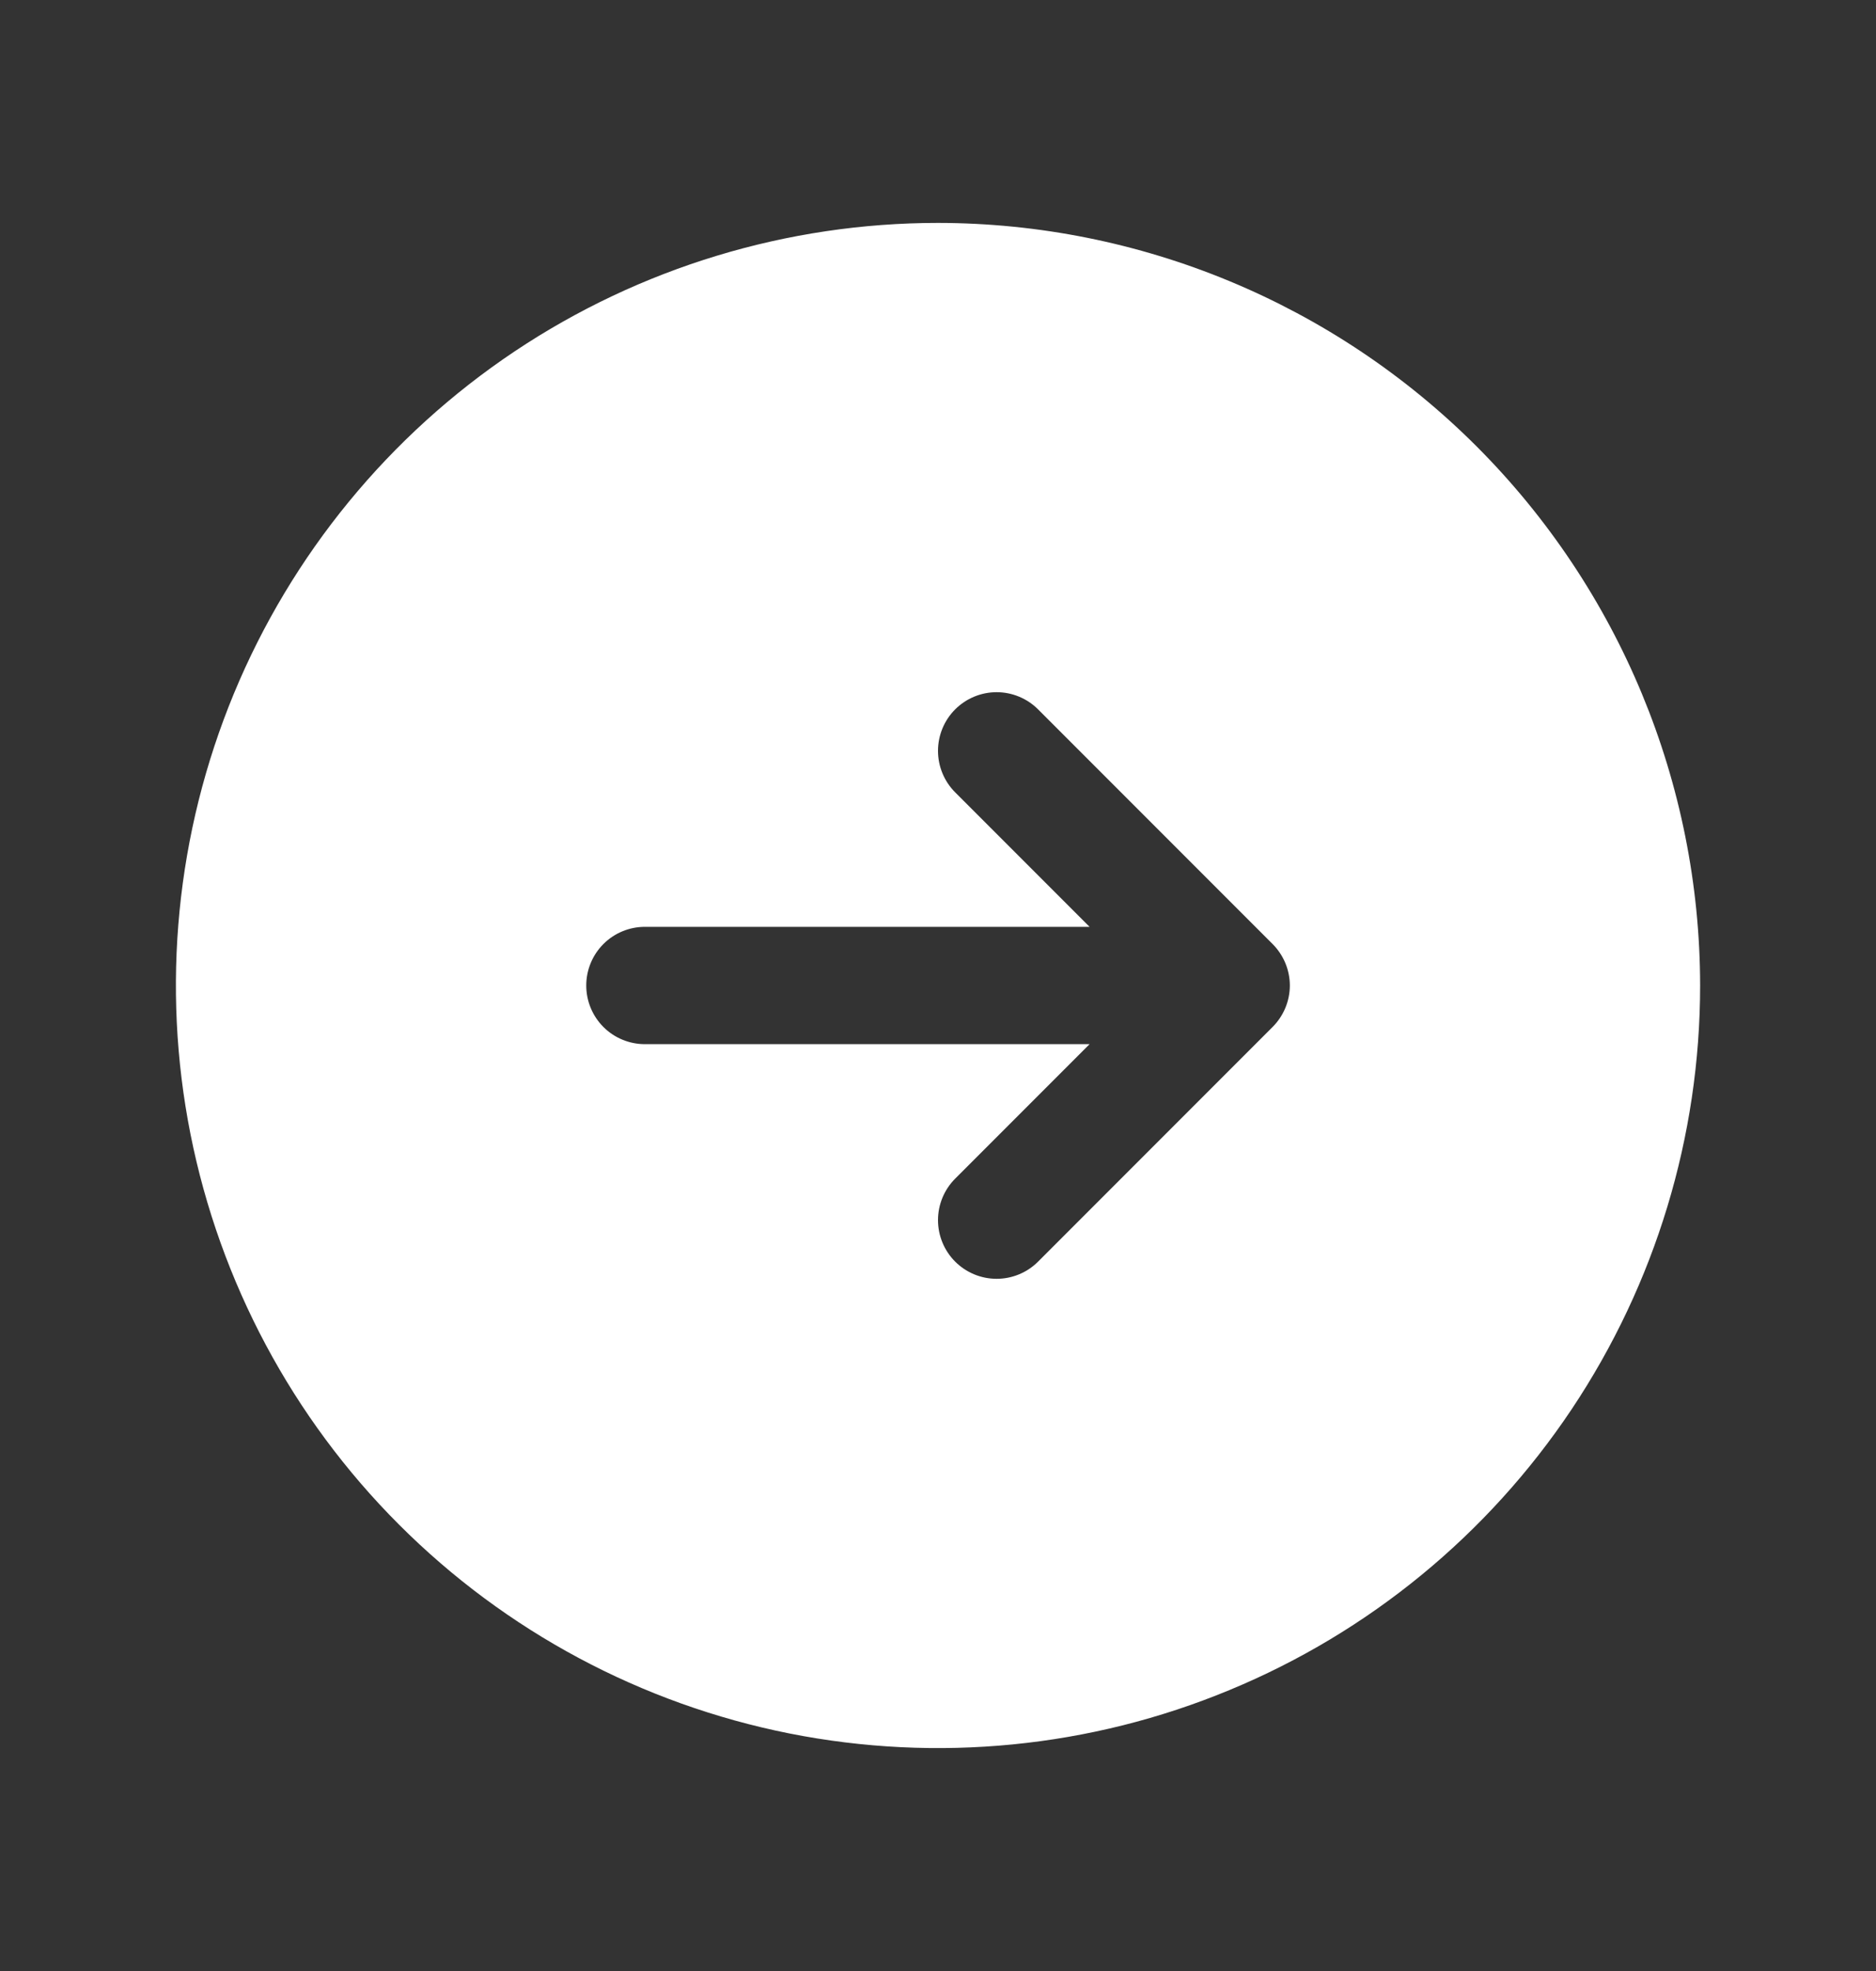 <svg width="20" height="21" viewBox="0 0 20 21" fill="none" xmlns="http://www.w3.org/2000/svg">
<rect x="0" y="0" width="20" height="21" fill="#333333" stroke="none"/>
<g id="ArrowCircleRight">
<path id="Vector" d="M10 2.375C8.393 2.375 6.822 2.852 5.486 3.744C4.15 4.637 3.108 5.906 2.493 7.391C1.879 8.875 1.718 10.509 2.031 12.085C2.345 13.661 3.118 15.109 4.255 16.245C5.391 17.381 6.839 18.155 8.415 18.469C9.991 18.782 11.625 18.622 13.109 18.006C14.594 17.392 15.863 16.35 16.756 15.014C17.648 13.678 18.125 12.107 18.125 10.5C18.123 8.346 17.266 6.281 15.743 4.757C14.22 3.234 12.154 2.377 10 2.375ZM13.567 10.942L11.067 13.442C10.95 13.559 10.791 13.625 10.625 13.625C10.459 13.625 10.3 13.559 10.183 13.442C10.066 13.325 10 13.166 10 13C10 12.834 10.066 12.675 10.183 12.558L11.616 11.125H6.875C6.709 11.125 6.55 11.059 6.433 10.942C6.316 10.825 6.25 10.666 6.25 10.5C6.25 10.334 6.316 10.175 6.433 10.058C6.55 9.941 6.709 9.875 6.875 9.875H11.616L10.183 8.442C10.066 8.325 10 8.166 10 8C10 7.834 10.066 7.675 10.183 7.558C10.3 7.441 10.459 7.375 10.625 7.375C10.791 7.375 10.95 7.441 11.067 7.558L13.567 10.058C13.625 10.116 13.671 10.185 13.703 10.261C13.734 10.336 13.751 10.418 13.751 10.5C13.751 10.582 13.734 10.664 13.703 10.739C13.671 10.815 13.625 10.884 13.567 10.942Z" fill="white"/>
</g>
</svg>
